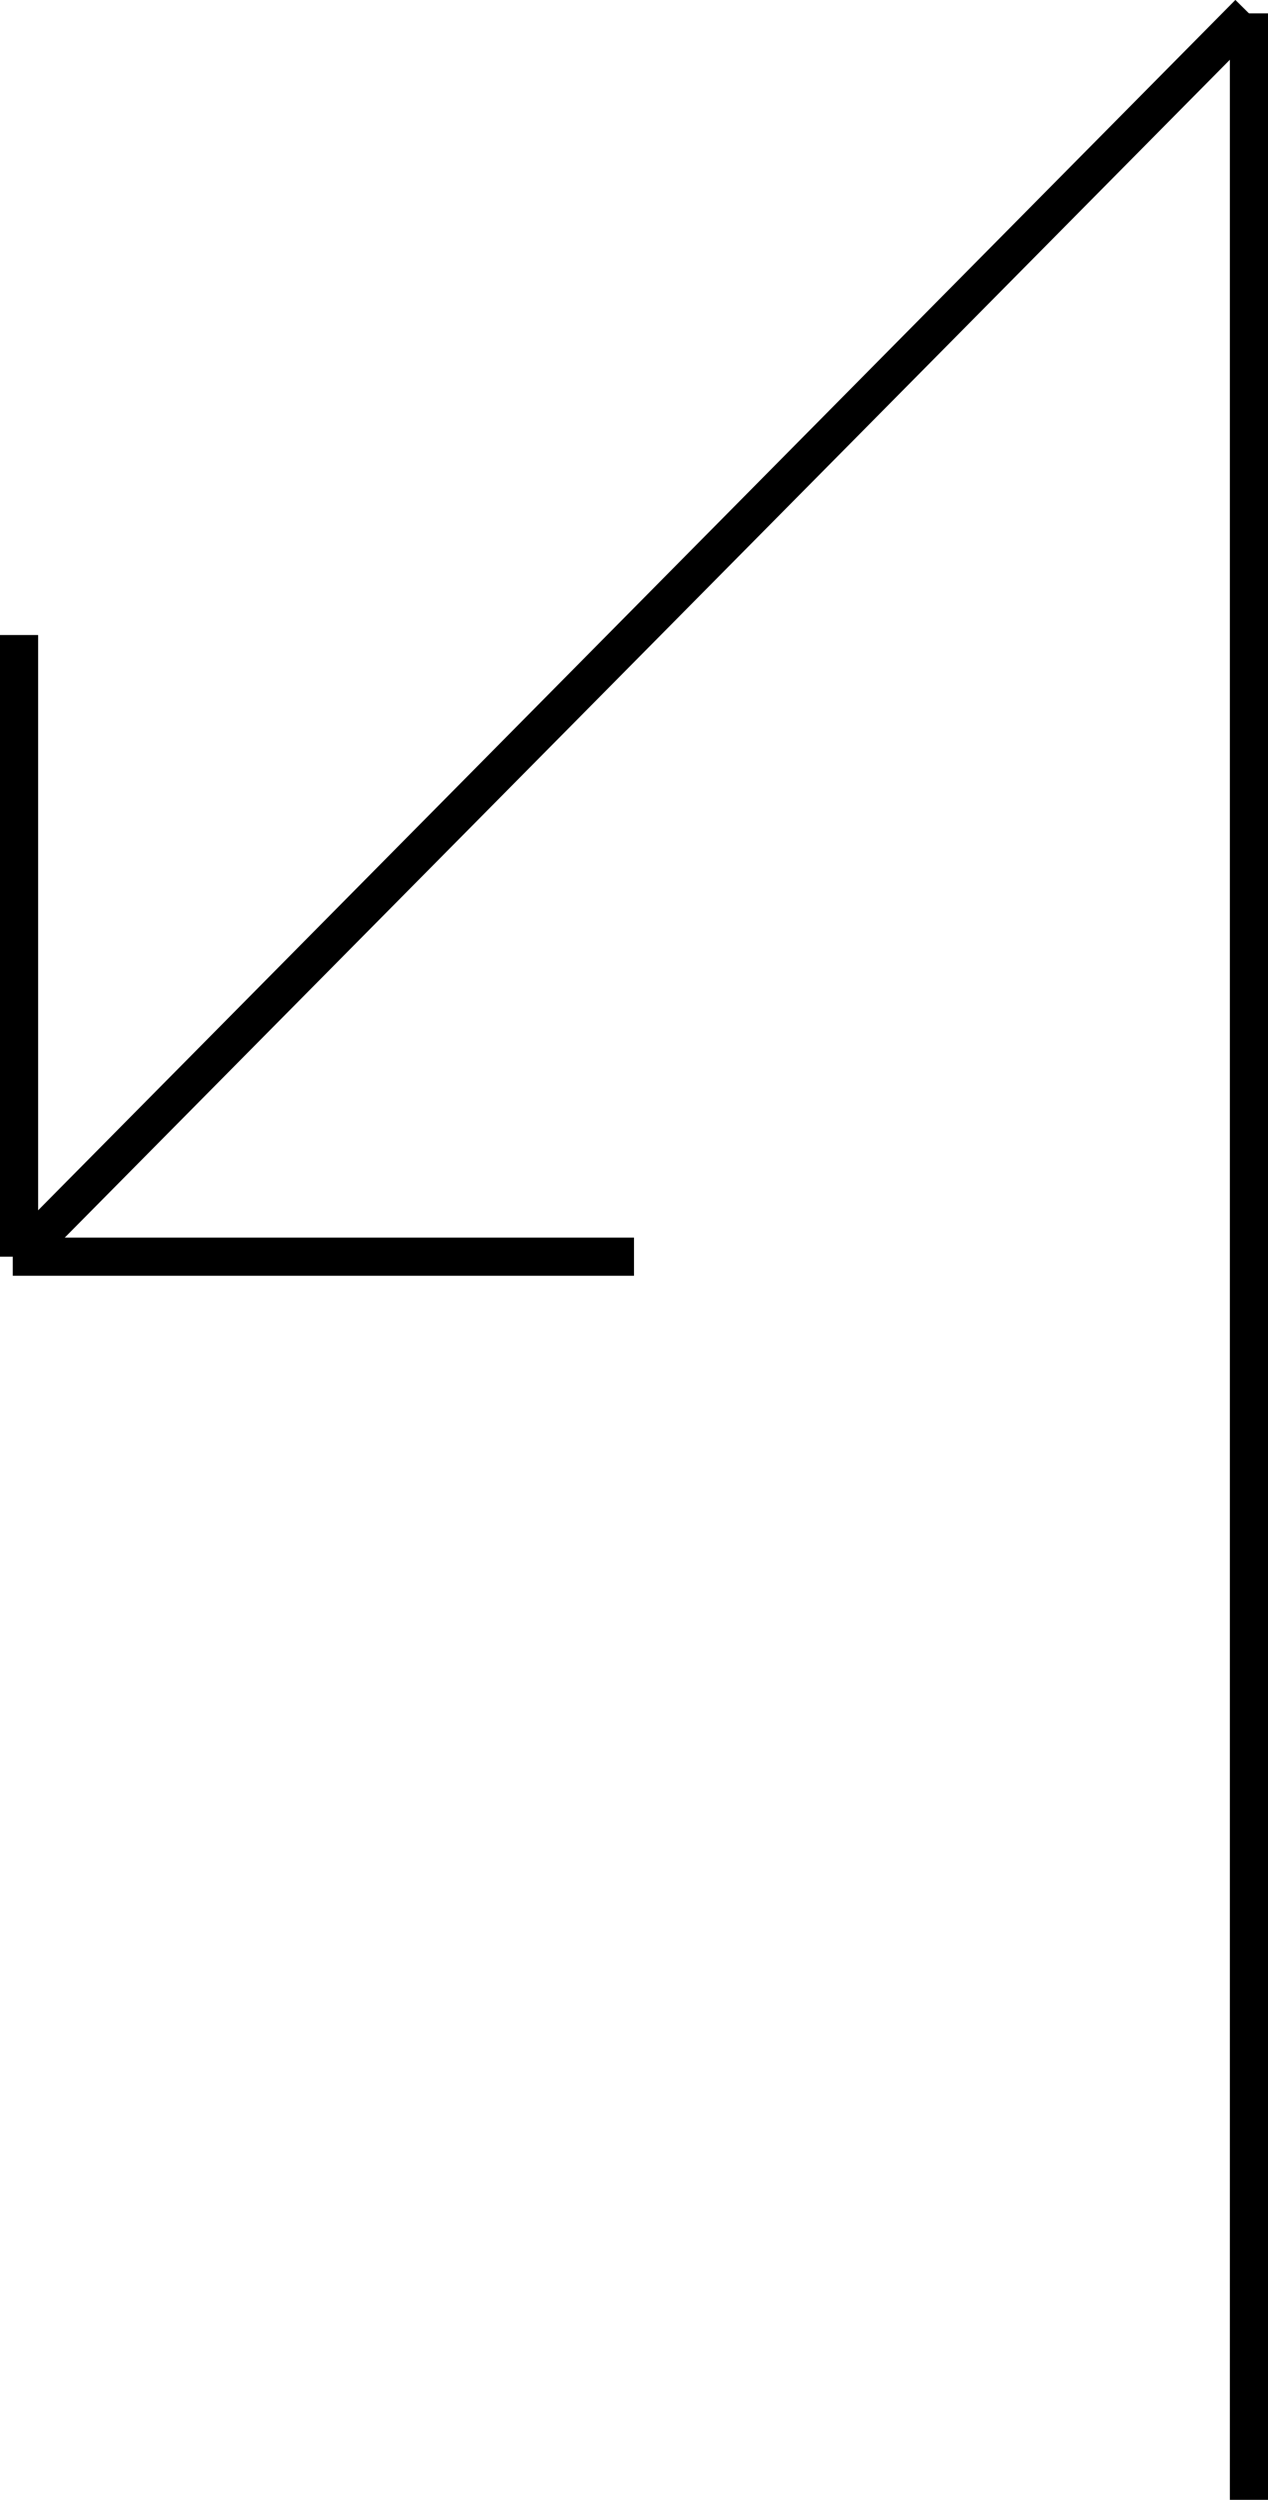 <svg xmlns="http://www.w3.org/2000/svg" viewBox="0 0 66.5 131.05"><defs><style>.cls-1{fill:none;stroke:#000;stroke-miterlimit:10;stroke-width:2px;}</style></defs><g id="Ebene_2" data-name="Ebene 2"><g id="Layer_9" data-name="Layer 9"><line class="cls-1" x1="65.5" y1="0.7" x2="65.5" y2="131.05"/><line class="cls-1" x1="1" y1="65.88" x2="65.5" y2="0.7"/><line class="cls-1" x1="1" y1="33.29" x2="1" y2="65.88"/><line class="cls-1" x1="33.25" y1="65.88" x2="0.67" y2="65.88"/></g></g></svg>